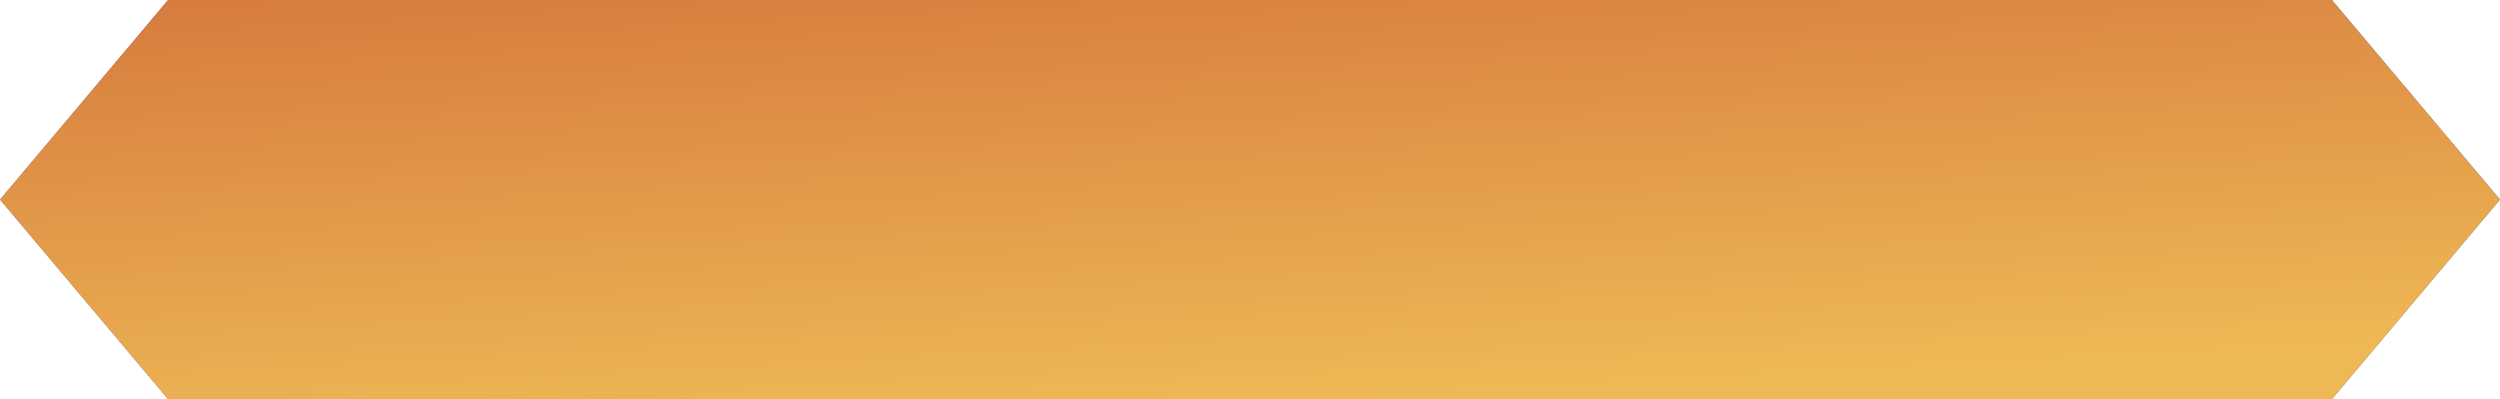<svg width="119" height="19" viewBox="0 0 119 19" fill="none" xmlns="http://www.w3.org/2000/svg">
<g filter="url(#filter0_b_318_949)">
<path d="M8 0H111L119 9.5L111 19H8L0 9.5L8 0Z" fill="#8448FB" fill-opacity="0.1"/>
<path d="M8 0H111L119 9.5L111 19H8L0 9.5L8 0Z" fill="url(#paint0_linear_318_949)"/>
<path d="M8 0H111L119 9.5L111 19H8L0 9.5L8 0Z" fill="black" fill-opacity="0.15"/>
<path d="M8 0H111L119 9.5L111 19H8L0 9.5L8 0Z" fill="url(#paint1_linear_318_949)"/>
</g>
<defs>
<filter id="filter0_b_318_949" x="-40" y="-40" width="199" height="99" filterUnits="userSpaceOnUse" color-interpolation-filters="sRGB">
<feFlood flood-opacity="0" result="BackgroundImageFix"/>
<feGaussianBlur in="BackgroundImage" stdDeviation="20"/>
<feComposite in2="SourceAlpha" operator="in" result="effect1_backgroundBlur_318_949"/>
<feBlend mode="normal" in="SourceGraphic" in2="effect1_backgroundBlur_318_949" result="shape"/>
</filter>
<linearGradient id="paint0_linear_318_949" x1="-4.421" y1="4.037" x2="174.046" y2="103.455" gradientUnits="userSpaceOnUse">
<stop stop-color="#AC82FF"/>
<stop offset="1" stop-color="#1C85C4"/>
</linearGradient>
<linearGradient id="paint1_linear_318_949" x1="50.065" y1="-26.323" x2="52.476" y2="19.371" gradientUnits="userSpaceOnUse">
<stop stop-color="#BC3926"/>
<stop offset="1" stop-color="#EEB854"/>
</linearGradient>
</defs>
</svg>

